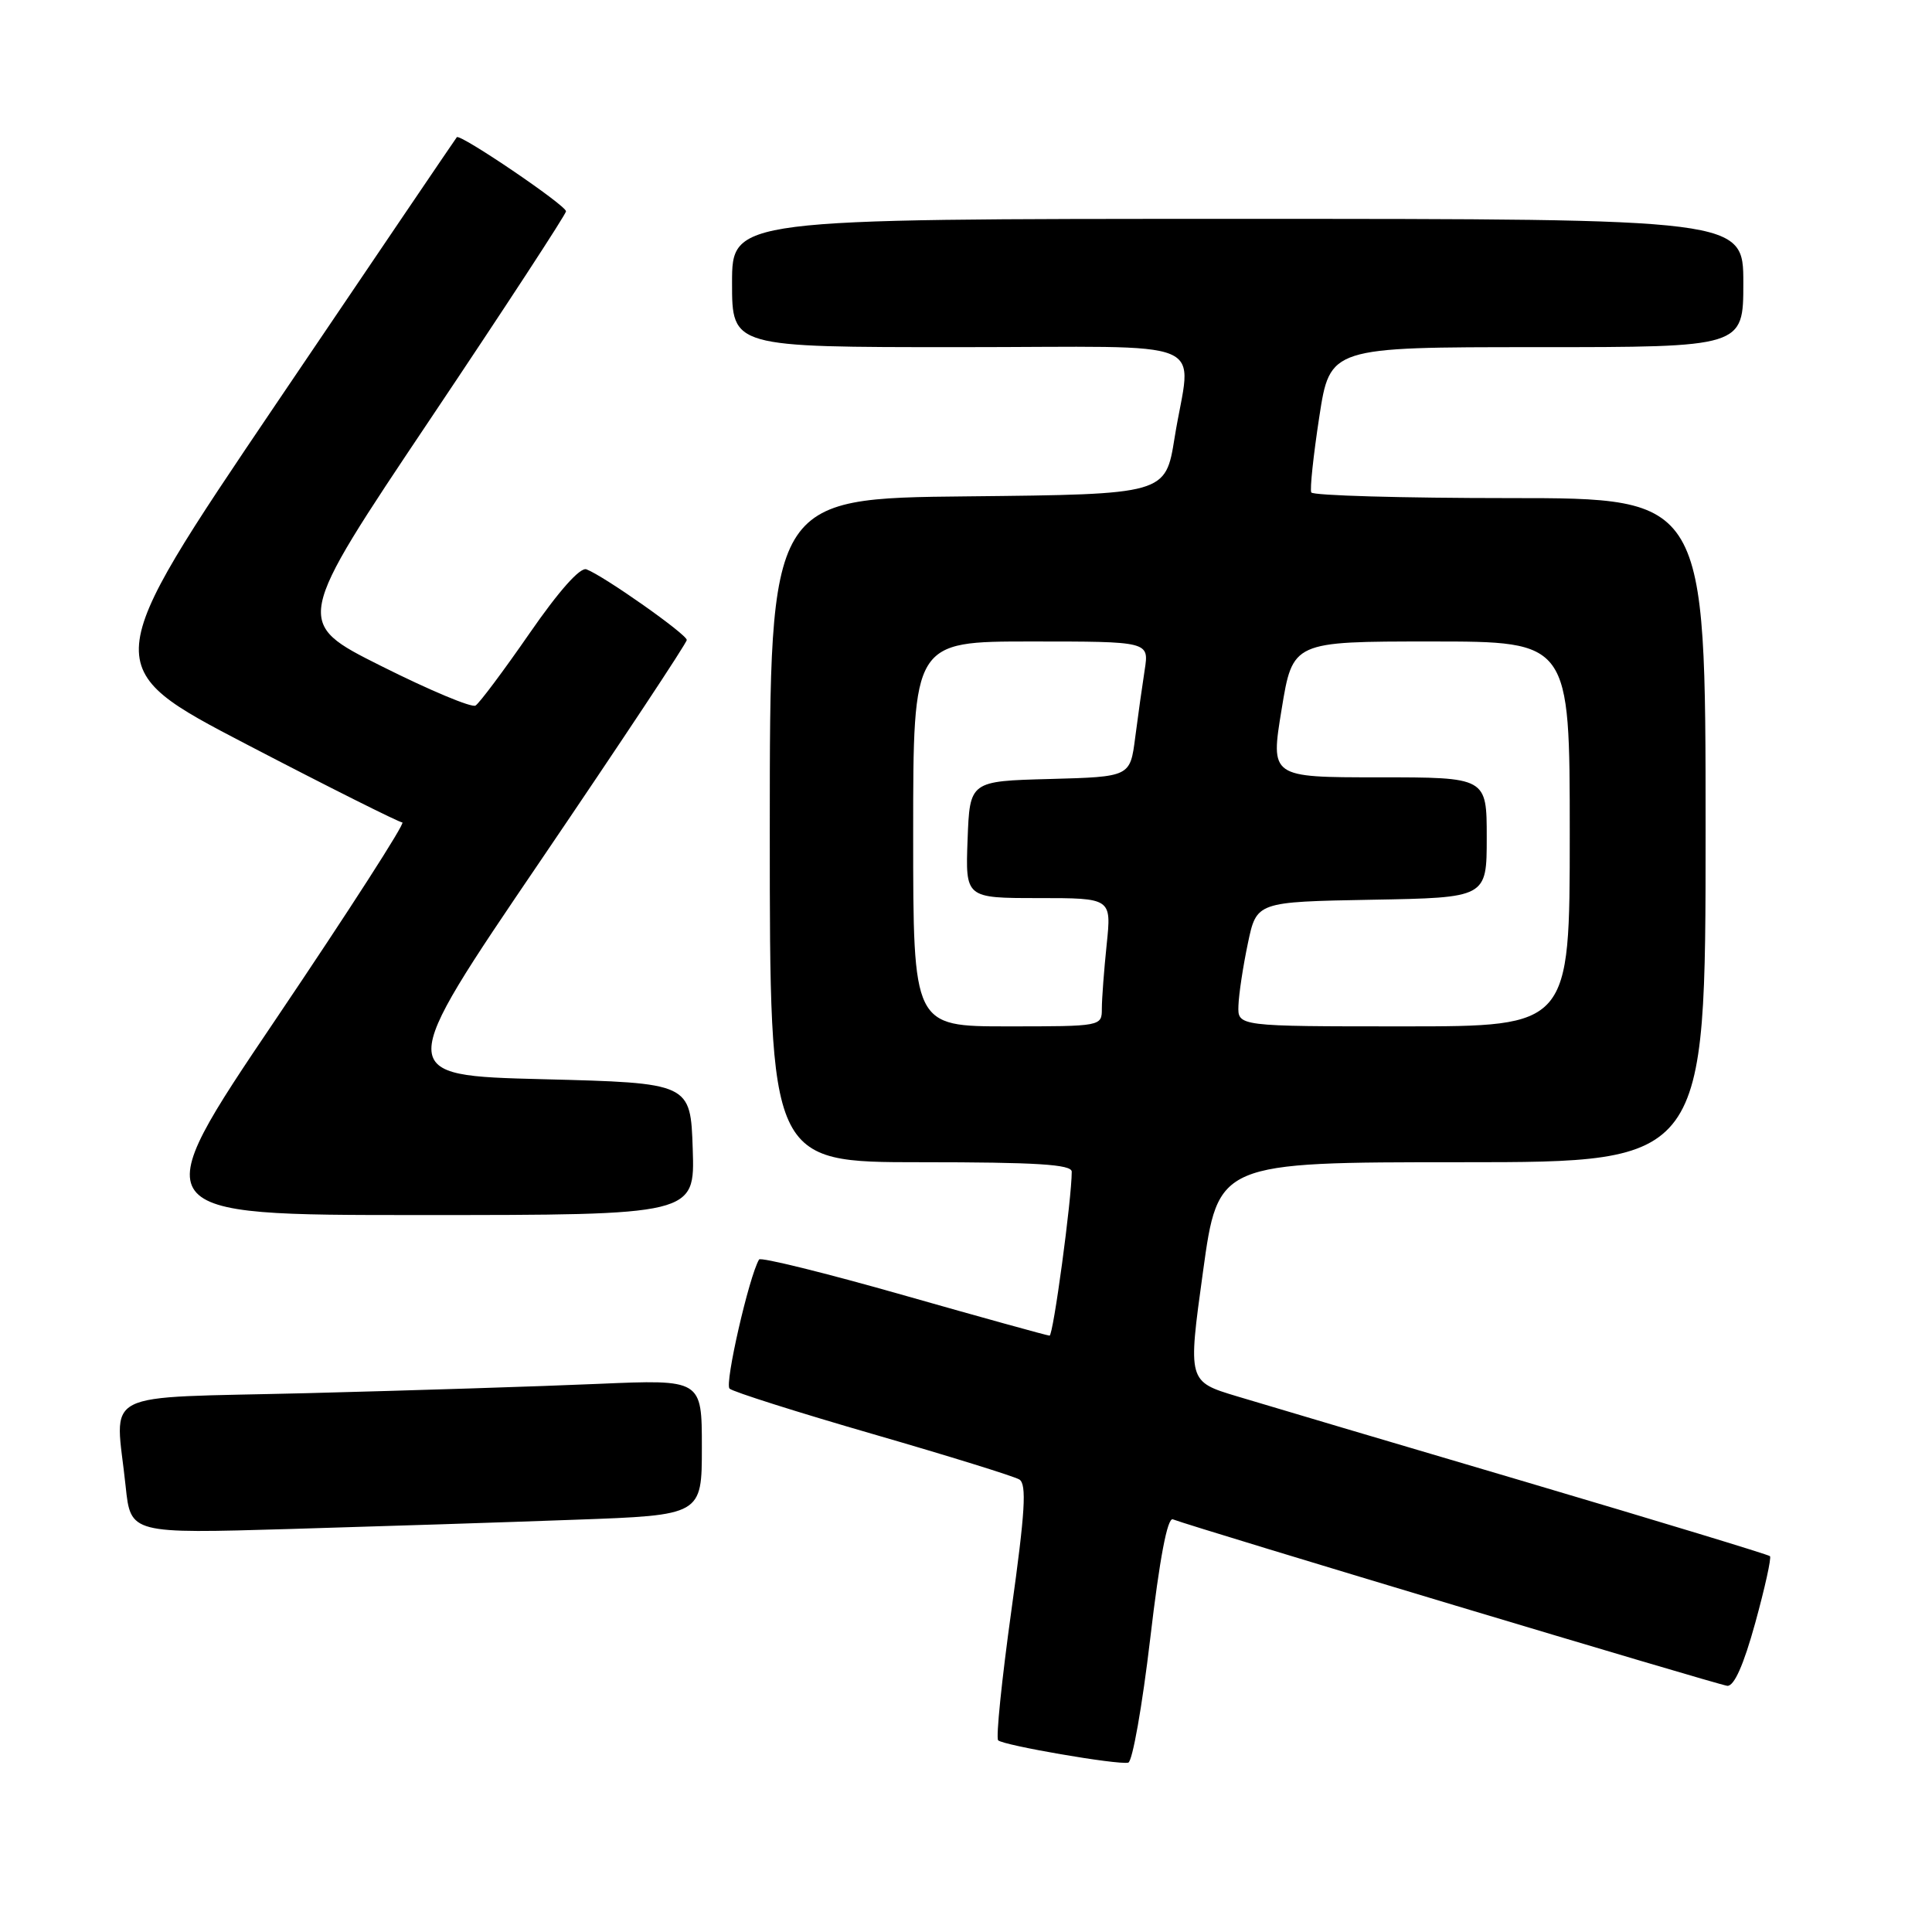 <?xml version="1.0" encoding="UTF-8" standalone="no"?>
<!DOCTYPE svg PUBLIC "-//W3C//DTD SVG 1.1//EN" "http://www.w3.org/Graphics/SVG/1.1/DTD/svg11.dtd" >
<svg xmlns="http://www.w3.org/2000/svg" xmlns:xlink="http://www.w3.org/1999/xlink" version="1.1" viewBox="0 0 256 256">
 <g >
 <path fill="currentColor"
d=" M 152.41 217.12 C 153.66 206.47 154.69 201.05 155.41 201.32 C 158.55 202.51 227.71 223.27 228.87 223.38 C 229.78 223.46 231.04 220.62 232.58 215.04 C 233.86 210.39 234.74 206.41 234.53 206.20 C 234.32 205.99 219.83 201.59 202.33 196.41 C 184.82 191.24 167.55 186.12 163.95 185.03 C 157.39 183.06 157.39 183.06 159.40 168.53 C 161.40 154.00 161.40 154.00 193.70 154.00 C 226.00 154.00 226.00 154.00 226.00 110.00 C 226.00 66.00 226.00 66.00 200.06 66.00 C 185.79 66.00 173.95 65.66 173.75 65.25 C 173.55 64.84 174.03 60.34 174.81 55.25 C 176.23 46.00 176.23 46.00 203.62 46.00 C 231.00 46.00 231.00 46.00 231.00 37.50 C 231.00 29.00 231.00 29.00 164.00 29.00 C 97.00 29.00 97.00 29.00 97.00 37.50 C 97.00 46.00 97.00 46.00 127.00 46.00 C 161.50 46.00 157.82 44.46 155.64 58.00 C 154.44 65.50 154.44 65.50 128.22 65.77 C 102.00 66.03 102.00 66.03 102.00 110.02 C 102.00 154.00 102.00 154.00 122.00 154.00 C 137.33 154.00 142.00 154.29 142.01 155.25 C 142.02 158.78 139.56 177.00 139.07 176.98 C 138.76 176.97 130.05 174.56 119.72 171.62 C 109.40 168.68 100.78 166.55 100.58 166.89 C 99.25 169.14 95.99 183.38 96.67 184.00 C 97.12 184.42 105.67 187.13 115.66 190.02 C 125.65 192.91 134.38 195.62 135.07 196.04 C 136.06 196.66 135.84 200.31 134.01 213.42 C 132.74 222.56 131.95 230.28 132.26 230.60 C 132.94 231.27 148.07 233.88 149.50 233.56 C 150.05 233.44 151.36 226.04 152.41 217.12 Z  M 76.25 201.37 C 93.00 200.77 93.00 200.77 93.00 191.77 C 93.00 182.78 93.00 182.78 79.25 183.37 C 71.69 183.70 54.36 184.25 40.75 184.60 C 12.56 185.31 15.29 183.91 16.65 196.96 C 17.31 203.22 17.31 203.22 38.40 202.60 C 50.01 202.26 67.04 201.71 76.25 201.37 Z  M 91.79 152.25 C 91.50 143.50 91.50 143.50 71.90 143.00 C 52.29 142.50 52.29 142.50 71.65 114.01 C 82.29 98.34 91.00 85.20 91.00 84.80 C 91.00 84.05 80.06 76.34 77.71 75.44 C 76.88 75.12 74.06 78.29 70.16 83.93 C 66.74 88.87 63.52 93.18 63.01 93.49 C 62.51 93.81 56.89 91.45 50.53 88.26 C 38.96 82.47 38.96 82.47 56.98 55.58 C 66.89 40.80 75.00 28.38 75.00 28.00 C 75.00 27.20 60.96 17.68 60.53 18.18 C 60.38 18.36 49.62 34.23 36.63 53.45 C 13.01 88.39 13.01 88.39 32.75 98.67 C 43.61 104.33 52.87 108.96 53.31 108.98 C 53.76 108.99 46.23 120.70 36.58 135.00 C 19.03 161.00 19.03 161.00 55.55 161.00 C 92.08 161.00 92.08 161.00 91.79 152.25 Z  M 121.00 110.50 C 121.00 85.00 121.00 85.00 136.63 85.00 C 152.26 85.00 152.26 85.00 151.68 88.75 C 151.36 90.81 150.79 94.85 150.42 97.72 C 149.75 102.93 149.75 102.93 139.13 103.22 C 128.50 103.50 128.50 103.50 128.21 111.25 C 127.92 119.00 127.92 119.00 137.60 119.00 C 147.28 119.00 147.28 119.00 146.64 125.15 C 146.29 128.53 146.00 132.35 146.00 133.65 C 146.00 135.99 145.96 136.00 133.50 136.00 C 121.00 136.00 121.00 136.00 121.00 110.50 Z  M 164.10 133.25 C 164.15 131.74 164.71 128.03 165.35 125.00 C 166.50 119.50 166.50 119.50 181.75 119.22 C 197.00 118.95 197.00 118.95 197.00 110.97 C 197.00 103.00 197.00 103.00 182.67 103.00 C 168.34 103.00 168.34 103.00 169.82 94.00 C 171.29 85.00 171.29 85.00 189.65 85.00 C 208.00 85.00 208.00 85.00 208.00 110.50 C 208.00 136.00 208.00 136.00 186.00 136.00 C 164.00 136.00 164.00 136.00 164.10 133.25 Z "/>
</g>
</svg>